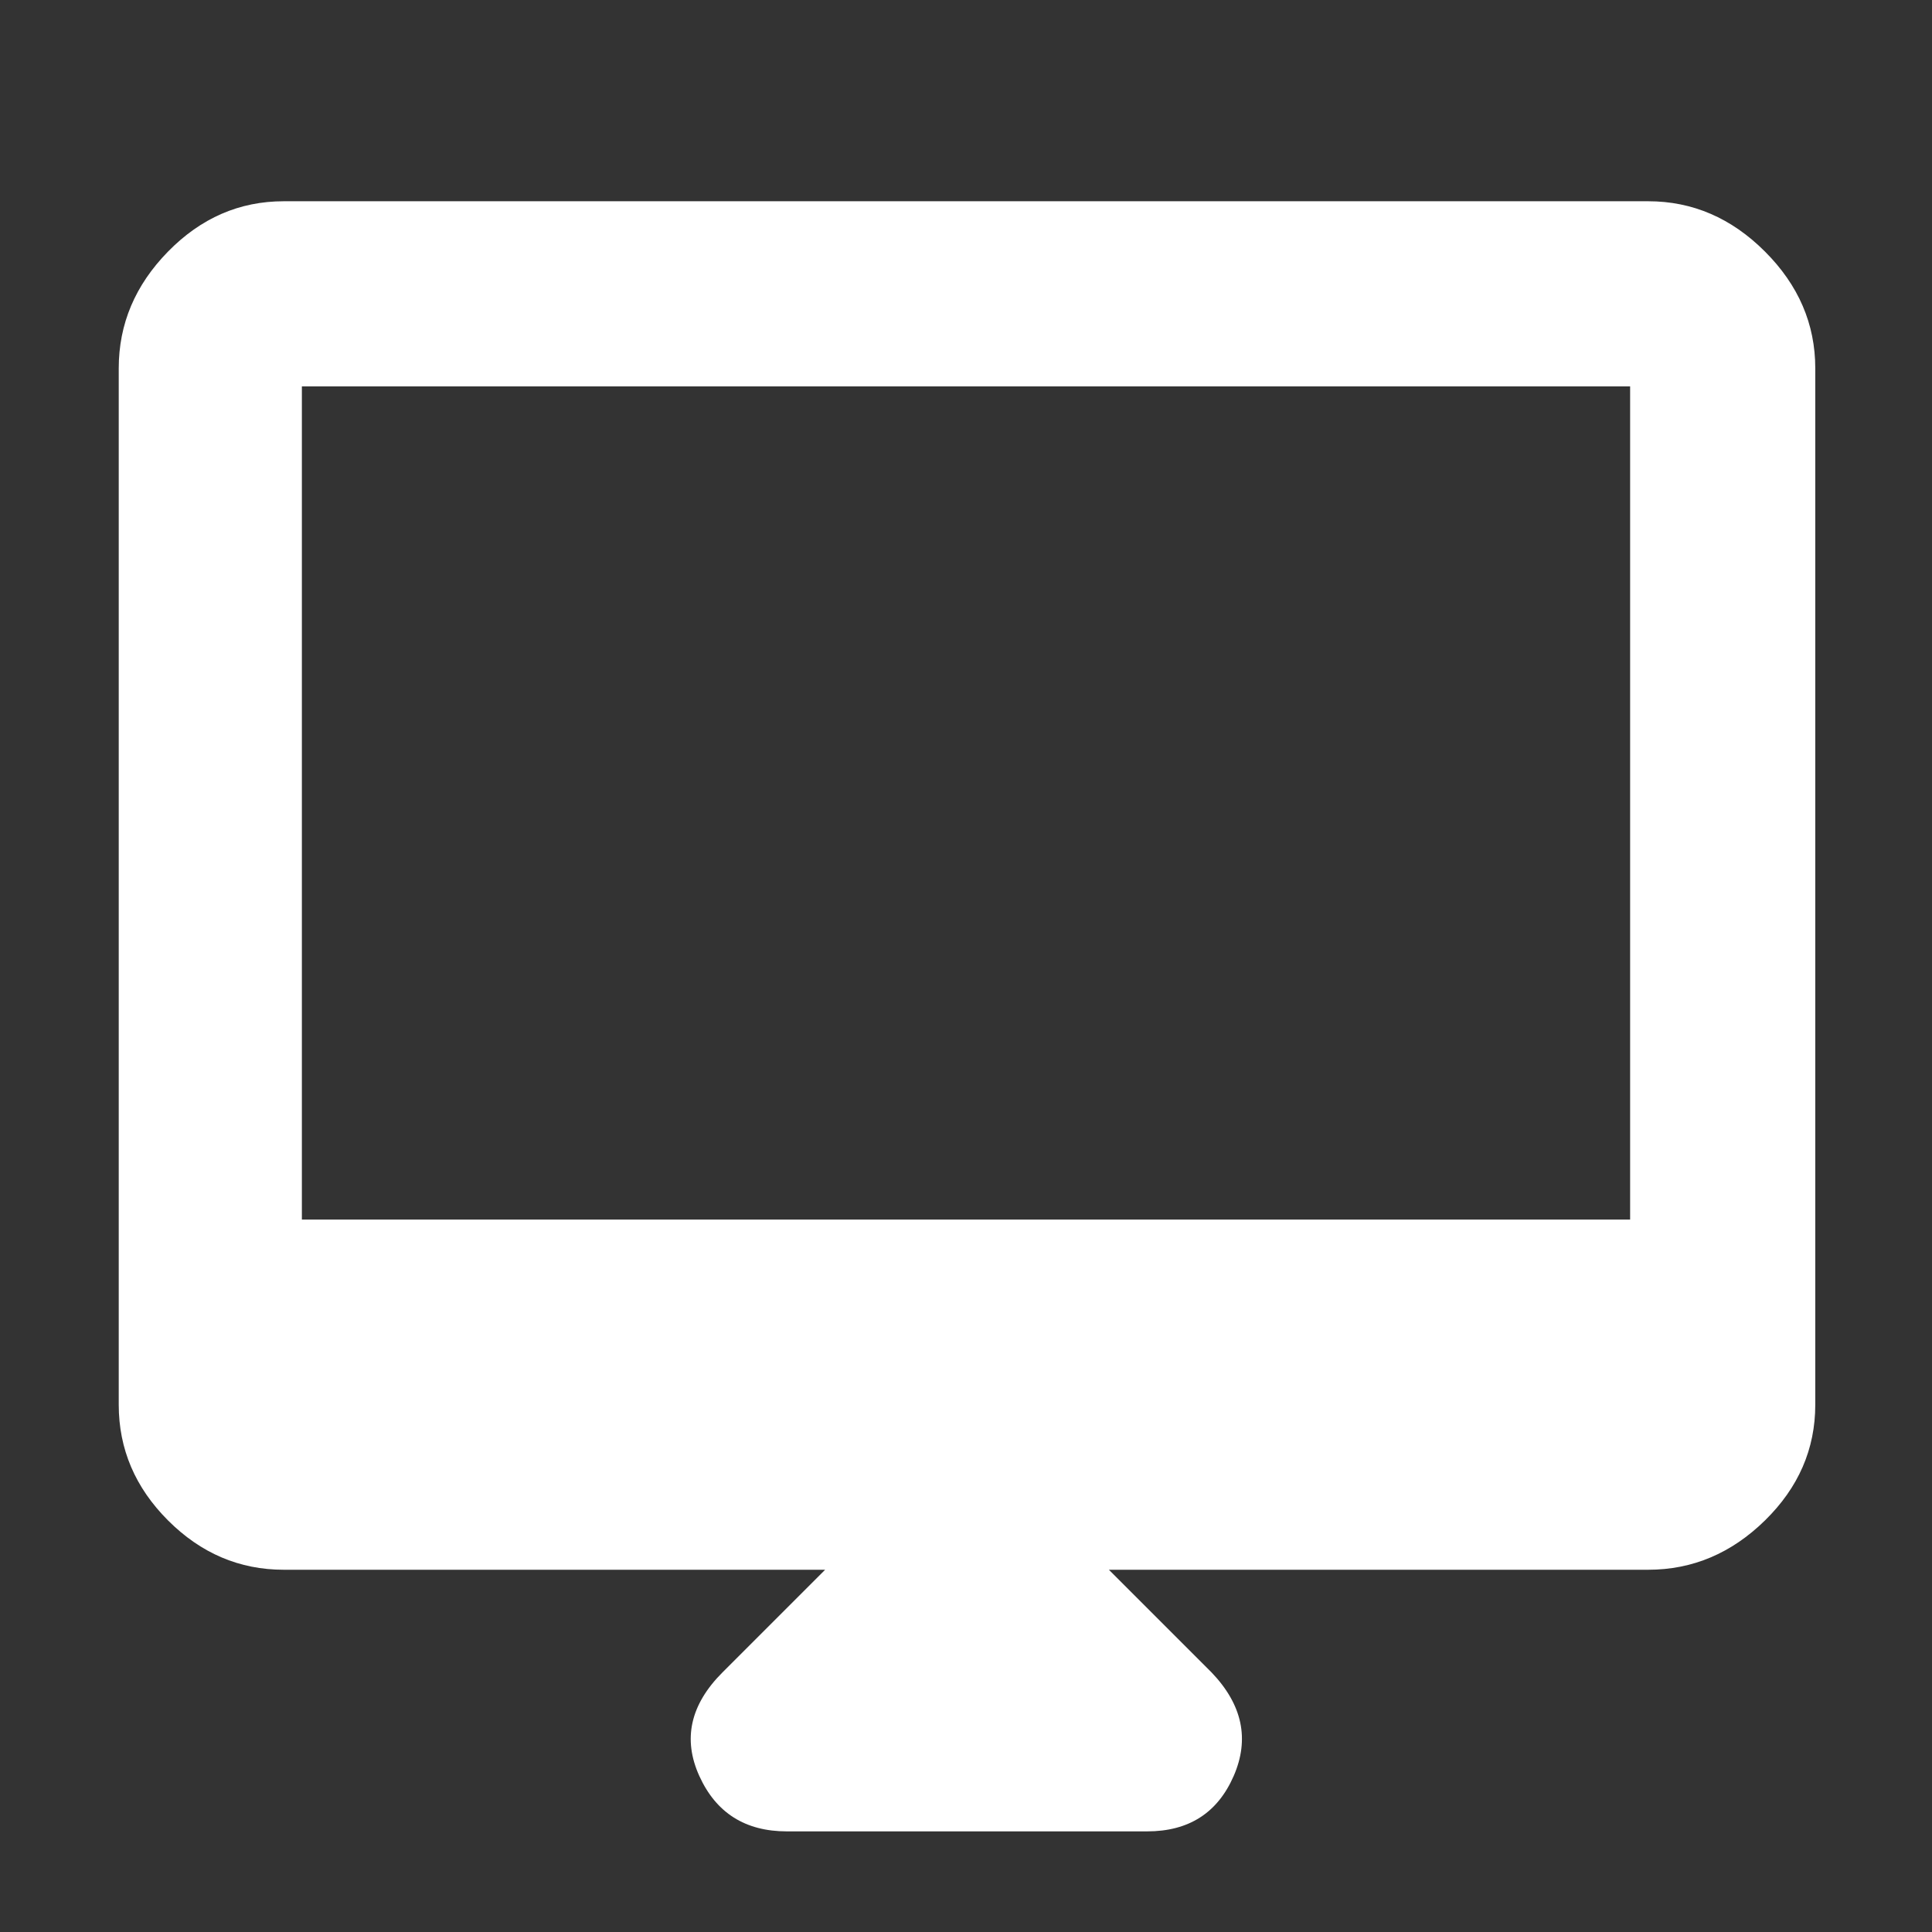<svg xmlns="http://www.w3.org/2000/svg" height="48" width="48" fill="#ffffff">
    <rect width="100%" height="100%" fill="#333333" stroke="none"/>
    <path d="M19.55 45.5Q18 45.5 17.375 44.125Q16.75 42.75 17.95 41.55L20.5 39H7.05Q5.4 39 4.175 37.775Q2.95 36.55 2.95 34.9V9.15Q2.95 7.5 4.175 6.25Q5.4 5 7.05 5H40.95Q42.6 5 43.85 6.25Q45.1 7.5 45.1 9.15V34.9Q45.1 36.55 43.85 37.775Q42.6 39 40.95 39H27.55L30.1 41.55Q31.25 42.75 30.65 44.125Q30.05 45.5 28.5 45.5ZM7.5 30.3H40.5V9.6Q40.5 9.6 40.5 9.6Q40.5 9.6 40.5 9.6H7.5Q7.5 9.6 7.5 9.6Q7.5 9.6 7.5 9.6ZM7.5 30.3V9.6Q7.5 9.6 7.5 9.6Q7.5 9.6 7.5 9.6Q7.5 9.6 7.5 9.6Q7.5 9.6 7.5 9.6V30.3Z"/>
</svg>